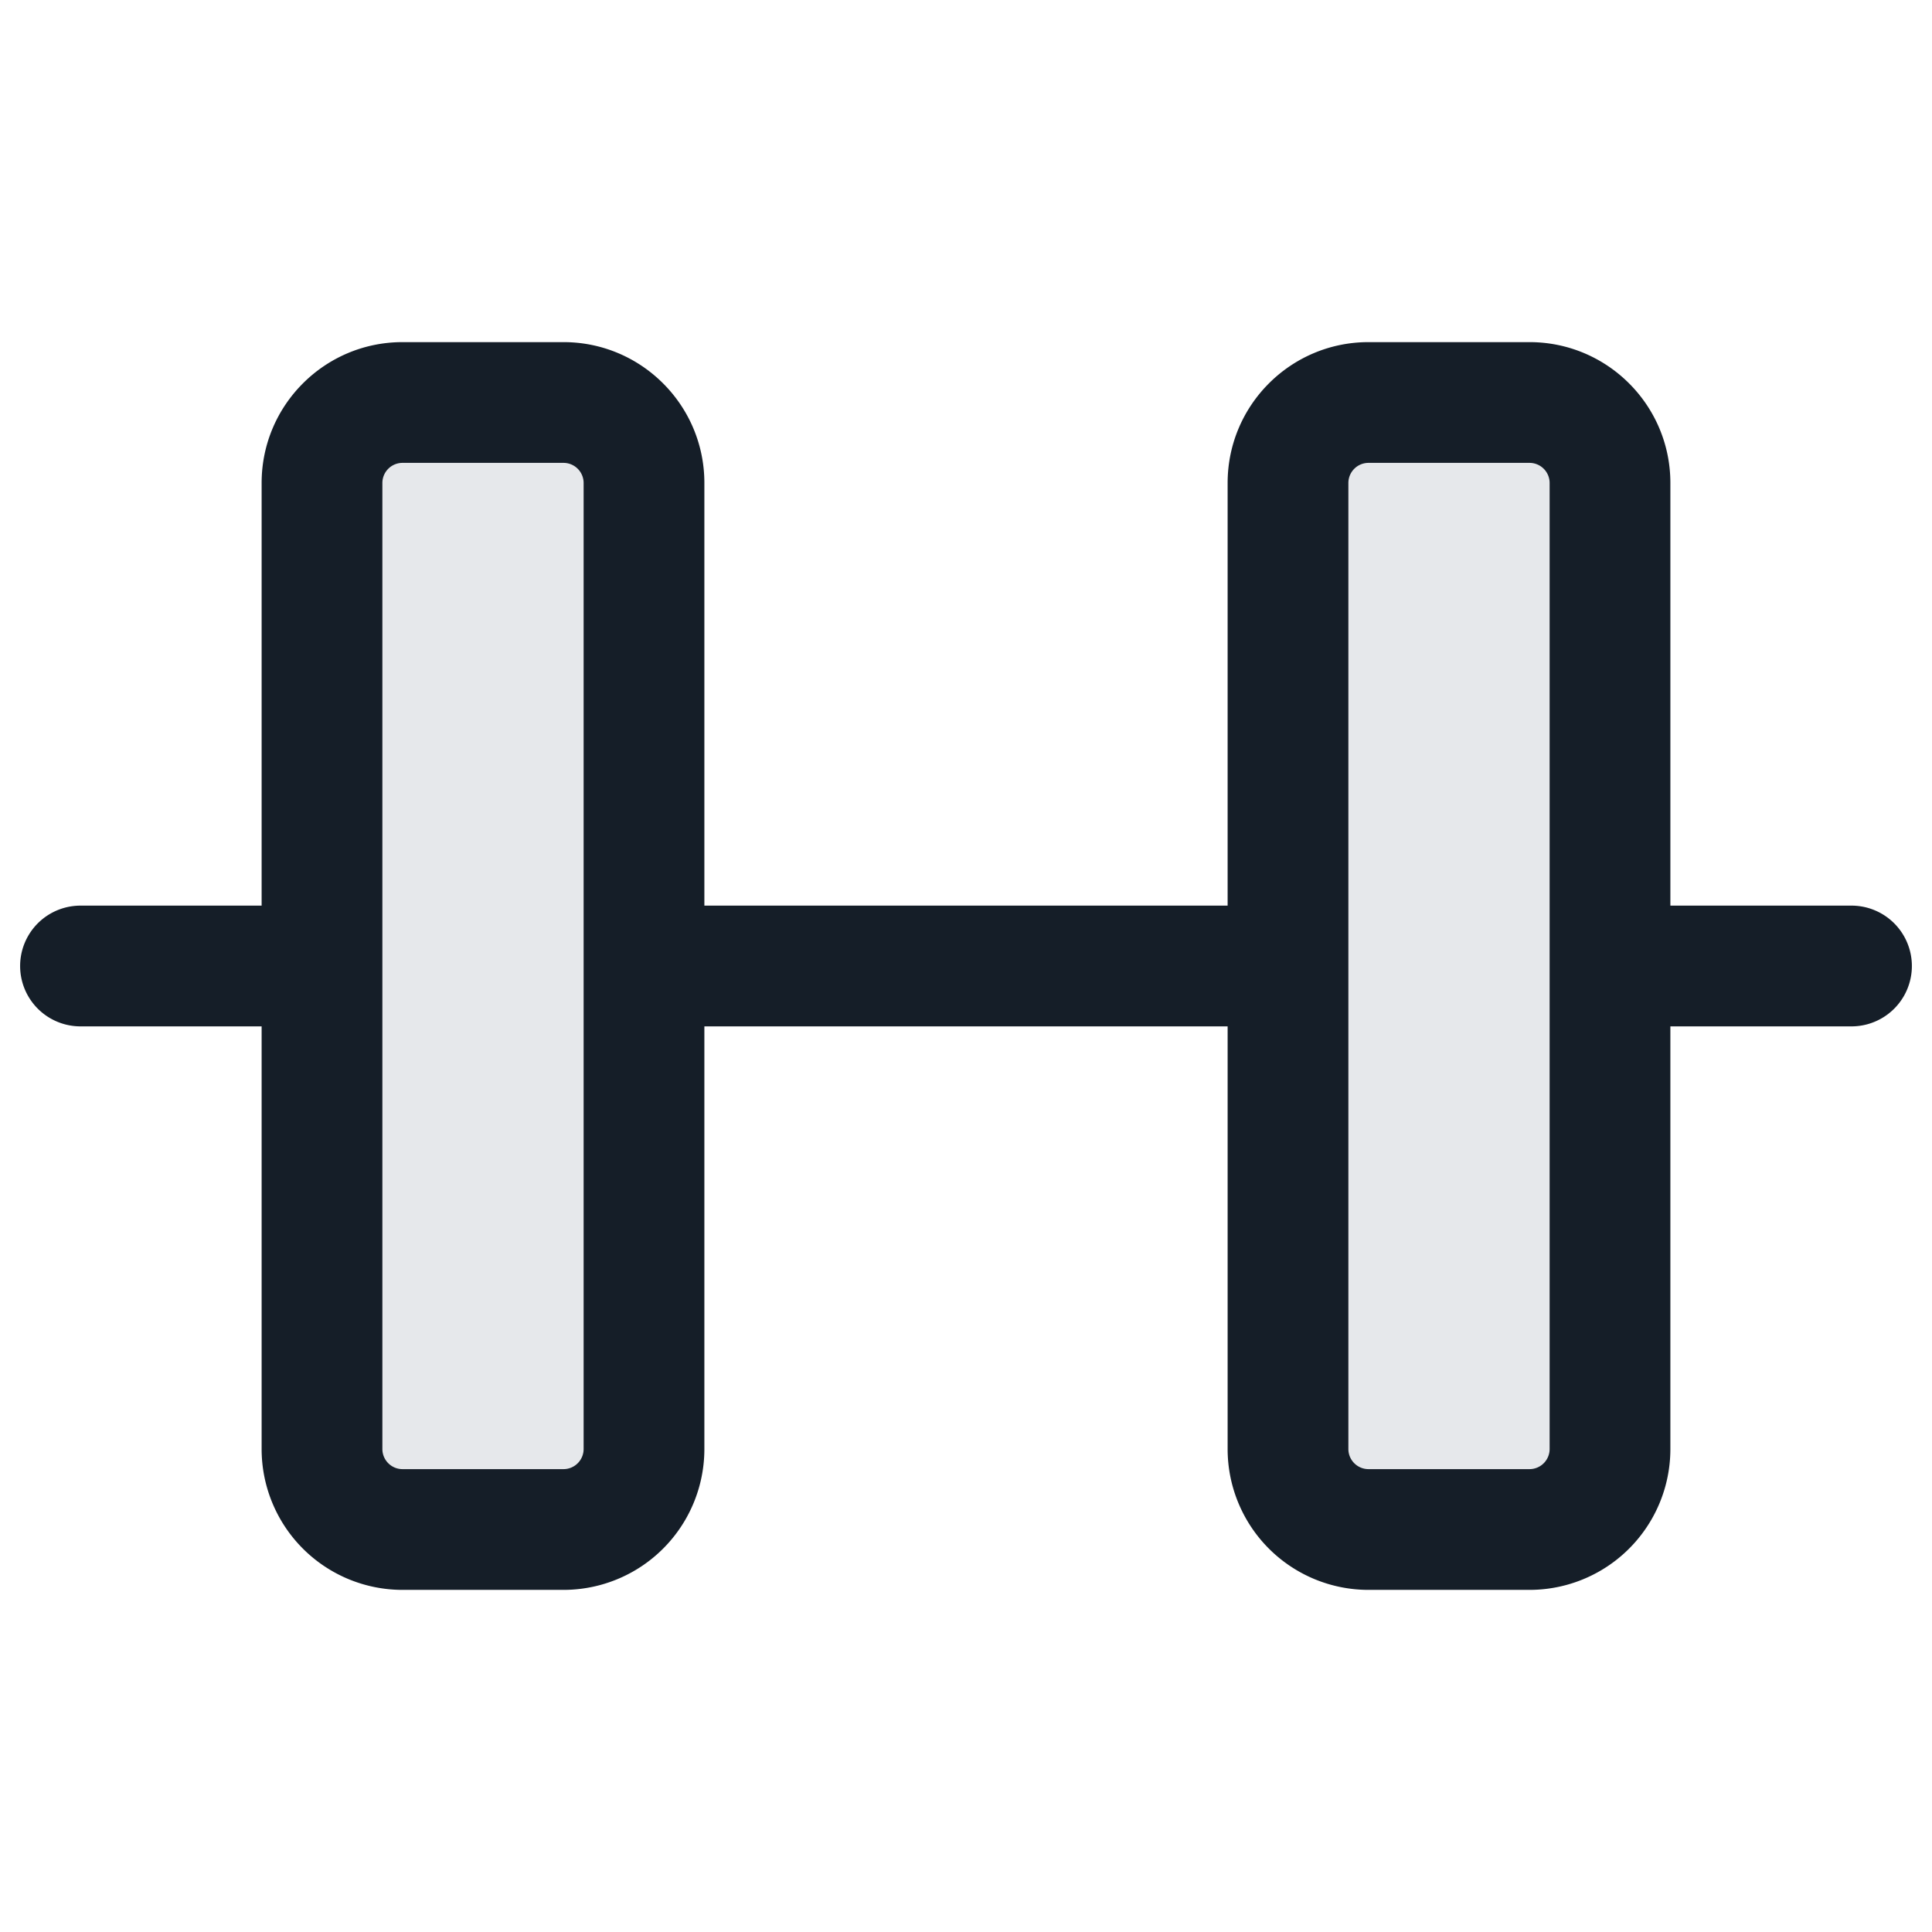 <svg xmlns="http://www.w3.org/2000/svg" viewBox="0 0 24 24"><path fill="#636F7E" opacity=".16" d="M5 5h2a1 1 0 0 1 1 1v12a1 1 0 0 1-1 1H5a1 1 0 0 1-1-1V6a1 1 0 0 1 1-1Zm12 0h2a1 1 0 0 1 1 1v12a1 1 0 0 1-1 1h-2a1 1 0 0 1-1-1V6a1 1 0 0 1 1-1Z"/><path fill="#151E28" d="M8.75 6v5.25h6.5V6c0-.966.784-1.75 1.75-1.75h2c.966 0 1.75.784 1.75 1.75v5.25H23a.75.75 0 0 1 0 1.5h-2.25V18A1.75 1.75 0 0 1 19 19.75h-2A1.75 1.75 0 0 1 15.25 18v-5.25h-6.5V18A1.75 1.75 0 0 1 7 19.75H5A1.75 1.75 0 0 1 3.25 18v-5.25H1a.75.75 0 0 1 0-1.5h2.25V6c0-.966.784-1.75 1.75-1.75h2c.966 0 1.75.784 1.75 1.75ZM7 5.75H5a.25.25 0 0 0-.25.25v12c0 .138.112.25.25.25h2a.25.25 0 0 0 .25-.25V6A.25.25 0 0 0 7 5.75ZM19.25 18V6a.25.25 0 0 0-.25-.25h-2a.25.25 0 0 0-.25.25v12c0 .138.112.25.25.25h2a.25.25 0 0 0 .25-.25Z"/></svg>